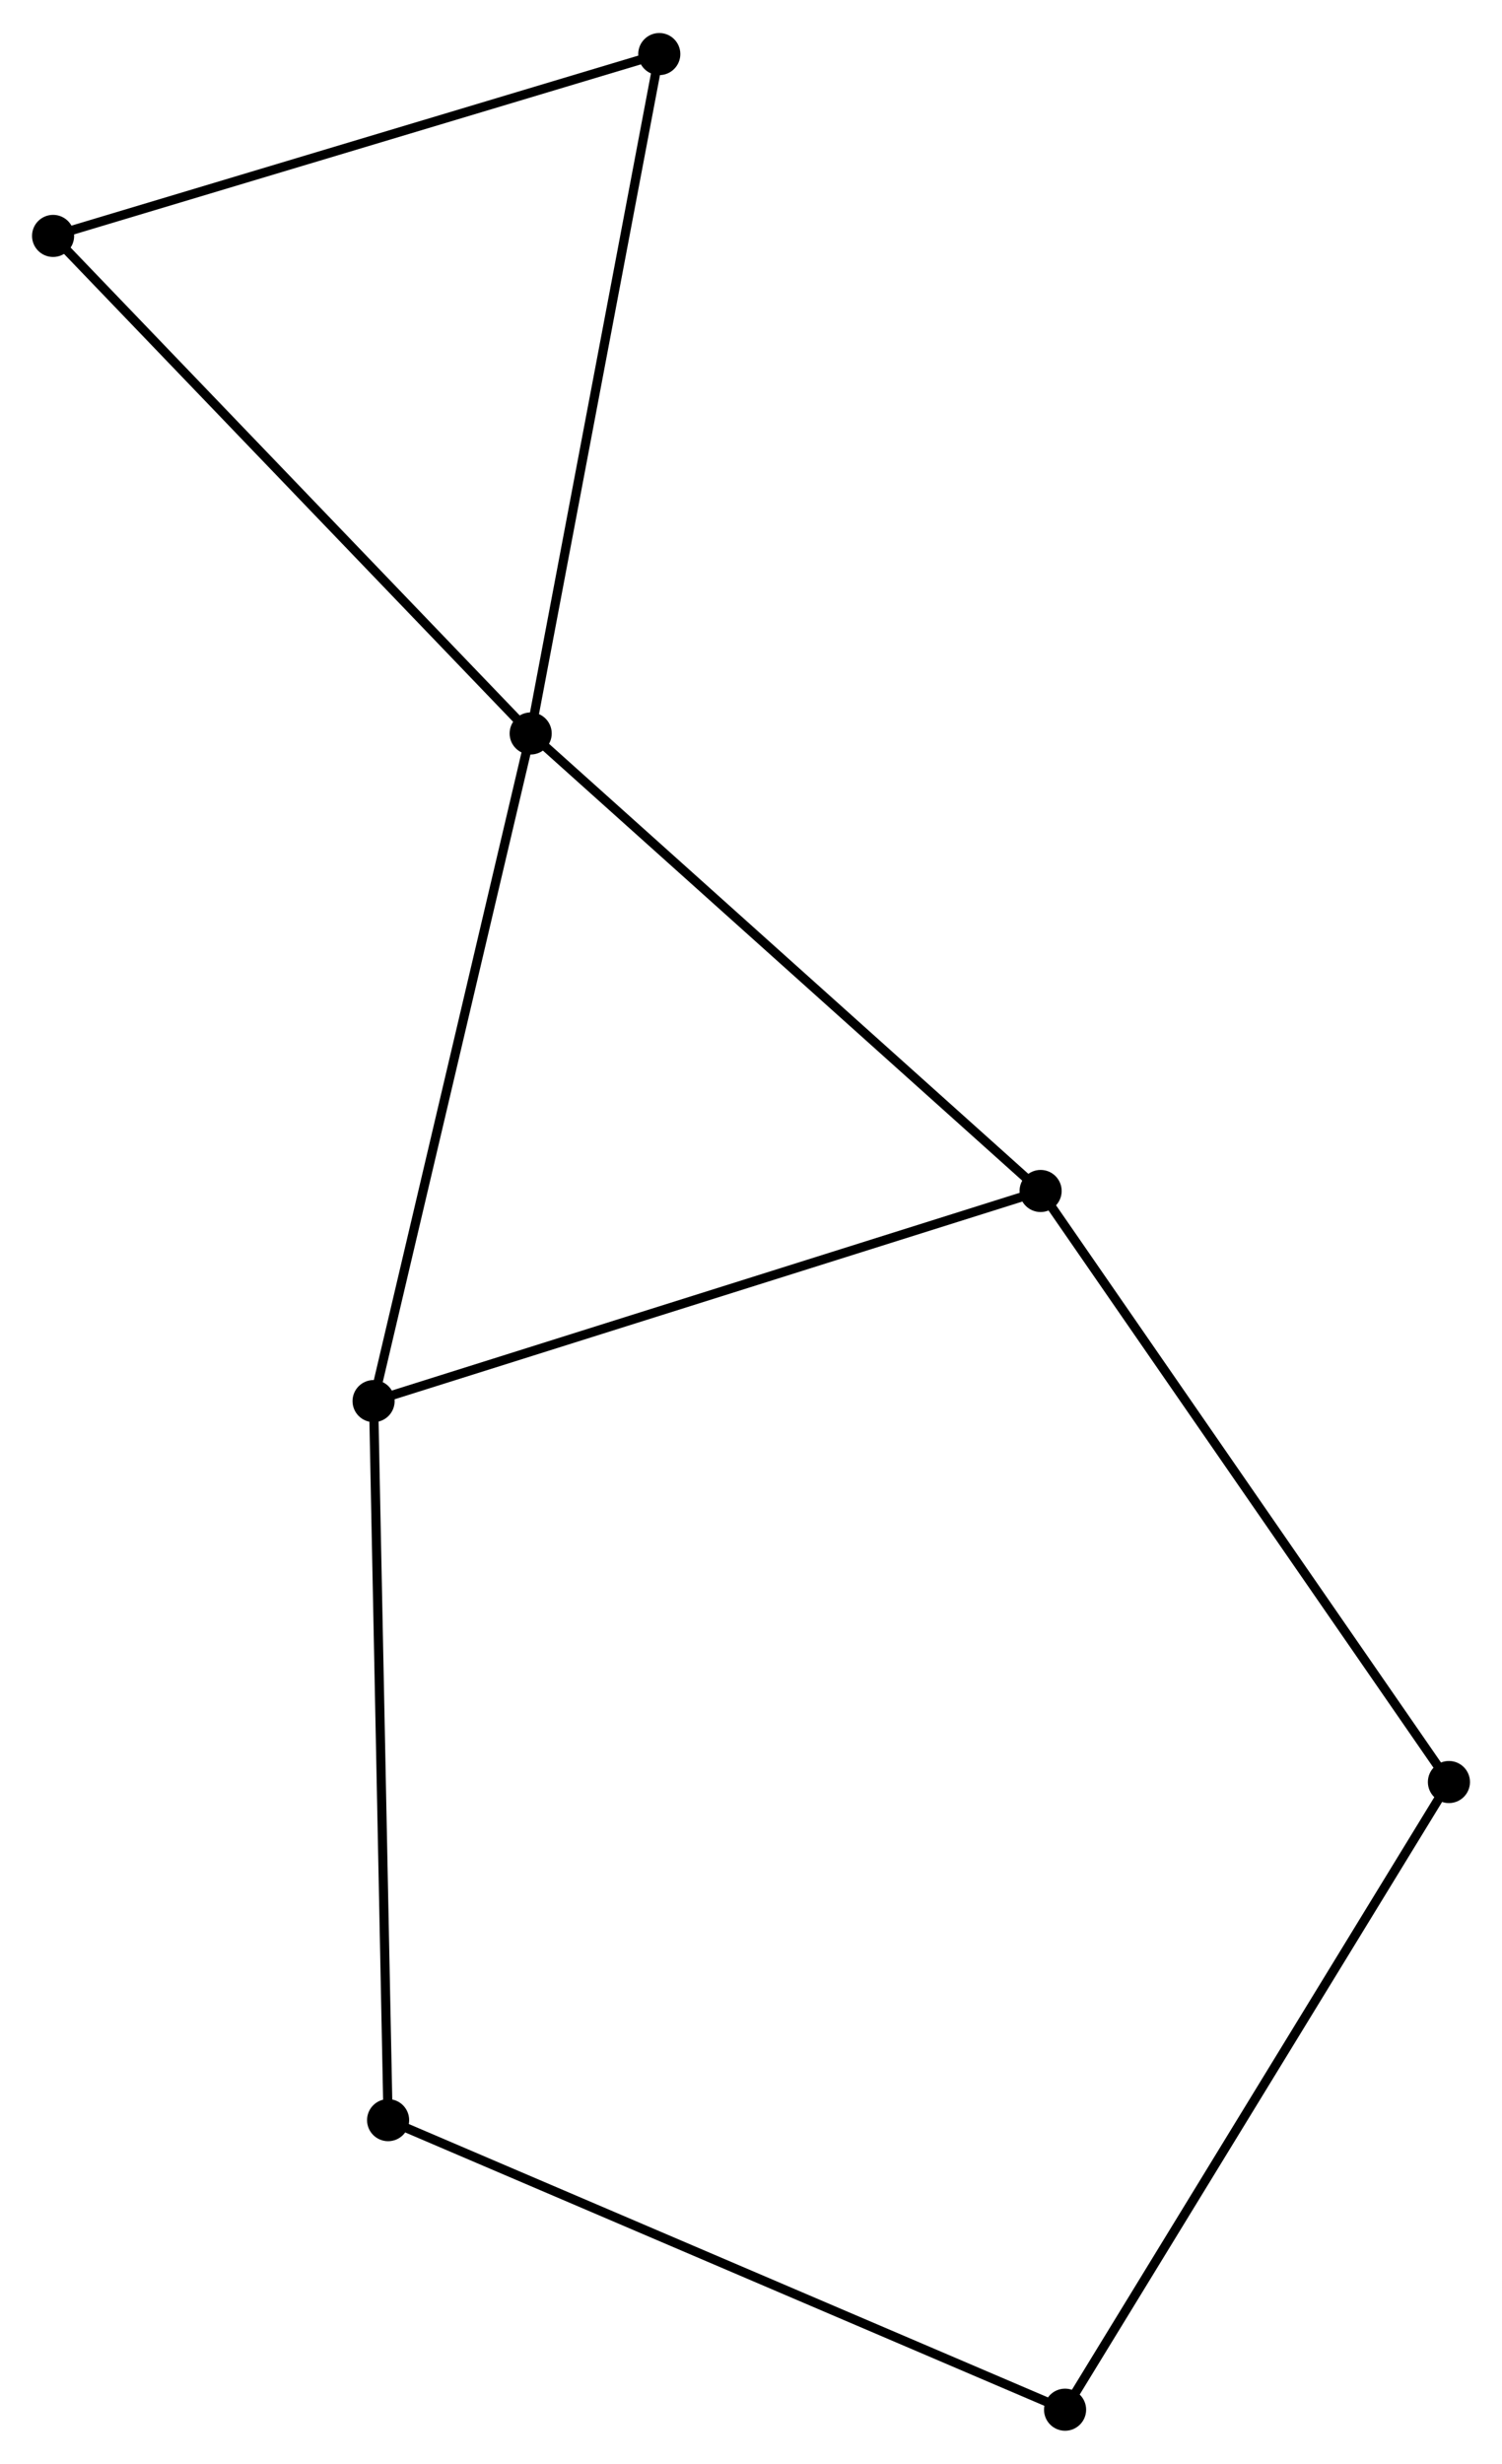 <?xml version="1.0" encoding="UTF-8" standalone="no"?>
<!DOCTYPE svg PUBLIC "-//W3C//DTD SVG 1.1//EN"
 "http://www.w3.org/Graphics/SVG/1.1/DTD/svg11.dtd">
<!-- Generated by graphviz version 2.36.0 (20140111.2315)
 -->
<!-- Title: %3 Pages: 1 -->
<svg width="164pt" height="269pt"
 viewBox="0.00 0.00 164.10 268.95" xmlns="http://www.w3.org/2000/svg" xmlns:xlink="http://www.w3.org/1999/xlink">
<g id="graph0" class="graph" transform="scale(1 1) rotate(0) translate(4 264.951)">
<title>%3</title>
<!-- 0 -->
<g id="node1" class="node"><title>0</title>
<ellipse fill="black" stroke="black" cx="53.978" cy="-184.927" rx="1.8" ry="1.8"/>
</g>
<!-- 1 -->
<g id="node2" class="node"><title>1</title>
<ellipse fill="black" stroke="black" cx="109.691" cy="-134.944" rx="1.8" ry="1.8"/>
</g>
<!-- 0&#45;&#45;1 -->
<g id="edge1" class="edge"><title>0&#45;&#45;1</title>
<path fill="none" stroke="black" d="M55.355,-183.691C62.996,-176.836 100.126,-143.525 108.157,-136.32"/>
</g>
<!-- 2 -->
<g id="node3" class="node"><title>2</title>
<ellipse fill="black" stroke="black" cx="36.816" cy="-111.989" rx="1.8" ry="1.8"/>
</g>
<!-- 0&#45;&#45;2 -->
<g id="edge2" class="edge"><title>0&#45;&#45;2</title>
<path fill="none" stroke="black" d="M53.553,-183.124C51.2,-173.121 39.762,-124.511 37.288,-113.997"/>
</g>
<!-- 5 -->
<g id="node4" class="node"><title>5</title>
<ellipse fill="black" stroke="black" cx="1.8" cy="-239.284" rx="1.8" ry="1.8"/>
</g>
<!-- 0&#45;&#45;5 -->
<g id="edge3" class="edge"><title>0&#45;&#45;5</title>
<path fill="none" stroke="black" d="M52.688,-186.271C45.532,-193.726 10.758,-229.953 3.236,-237.788"/>
</g>
<!-- 7 -->
<g id="node5" class="node"><title>7</title>
<ellipse fill="black" stroke="black" cx="68.03" cy="-259.151" rx="1.8" ry="1.8"/>
</g>
<!-- 0&#45;&#45;7 -->
<g id="edge4" class="edge"><title>0&#45;&#45;7</title>
<path fill="none" stroke="black" d="M54.325,-186.762C56.269,-197.031 65.782,-247.28 67.695,-257.381"/>
</g>
<!-- 1&#45;&#45;2 -->
<g id="edge5" class="edge"><title>1&#45;&#45;2</title>
<path fill="none" stroke="black" d="M107.89,-134.376C97.807,-131.201 48.471,-115.661 38.554,-112.537"/>
</g>
<!-- 3 -->
<g id="node6" class="node"><title>3</title>
<ellipse fill="black" stroke="black" cx="154.302" cy="-70.372" rx="1.8" ry="1.8"/>
</g>
<!-- 1&#45;&#45;3 -->
<g id="edge6" class="edge"><title>1&#45;&#45;3</title>
<path fill="none" stroke="black" d="M110.794,-133.348C116.912,-124.492 146.643,-81.457 153.074,-72.149"/>
</g>
<!-- 4 -->
<g id="node7" class="node"><title>4</title>
<ellipse fill="black" stroke="black" cx="38.402" cy="-33.434" rx="1.8" ry="1.8"/>
</g>
<!-- 2&#45;&#45;4 -->
<g id="edge7" class="edge"><title>2&#45;&#45;4</title>
<path fill="none" stroke="black" d="M36.855,-110.047C37.074,-99.179 38.148,-45.998 38.364,-35.308"/>
</g>
<!-- 5&#45;&#45;7 -->
<g id="edge10" class="edge"><title>5&#45;&#45;7</title>
<path fill="none" stroke="black" d="M3.711,-239.857C13.382,-242.759 56.845,-255.796 66.237,-258.613"/>
</g>
<!-- 6 -->
<g id="node8" class="node"><title>6</title>
<ellipse fill="black" stroke="black" cx="112.364" cy="-1.8" rx="1.8" ry="1.8"/>
</g>
<!-- 3&#45;&#45;6 -->
<g id="edge8" class="edge"><title>3&#45;&#45;6</title>
<path fill="none" stroke="black" d="M153.265,-68.677C147.514,-59.272 119.564,-13.572 113.518,-3.688"/>
</g>
<!-- 4&#45;&#45;6 -->
<g id="edge9" class="edge"><title>4&#45;&#45;6</title>
<path fill="none" stroke="black" d="M40.23,-32.652C50.463,-28.276 100.534,-6.86 110.6,-2.555"/>
</g>
</g>
</svg>
